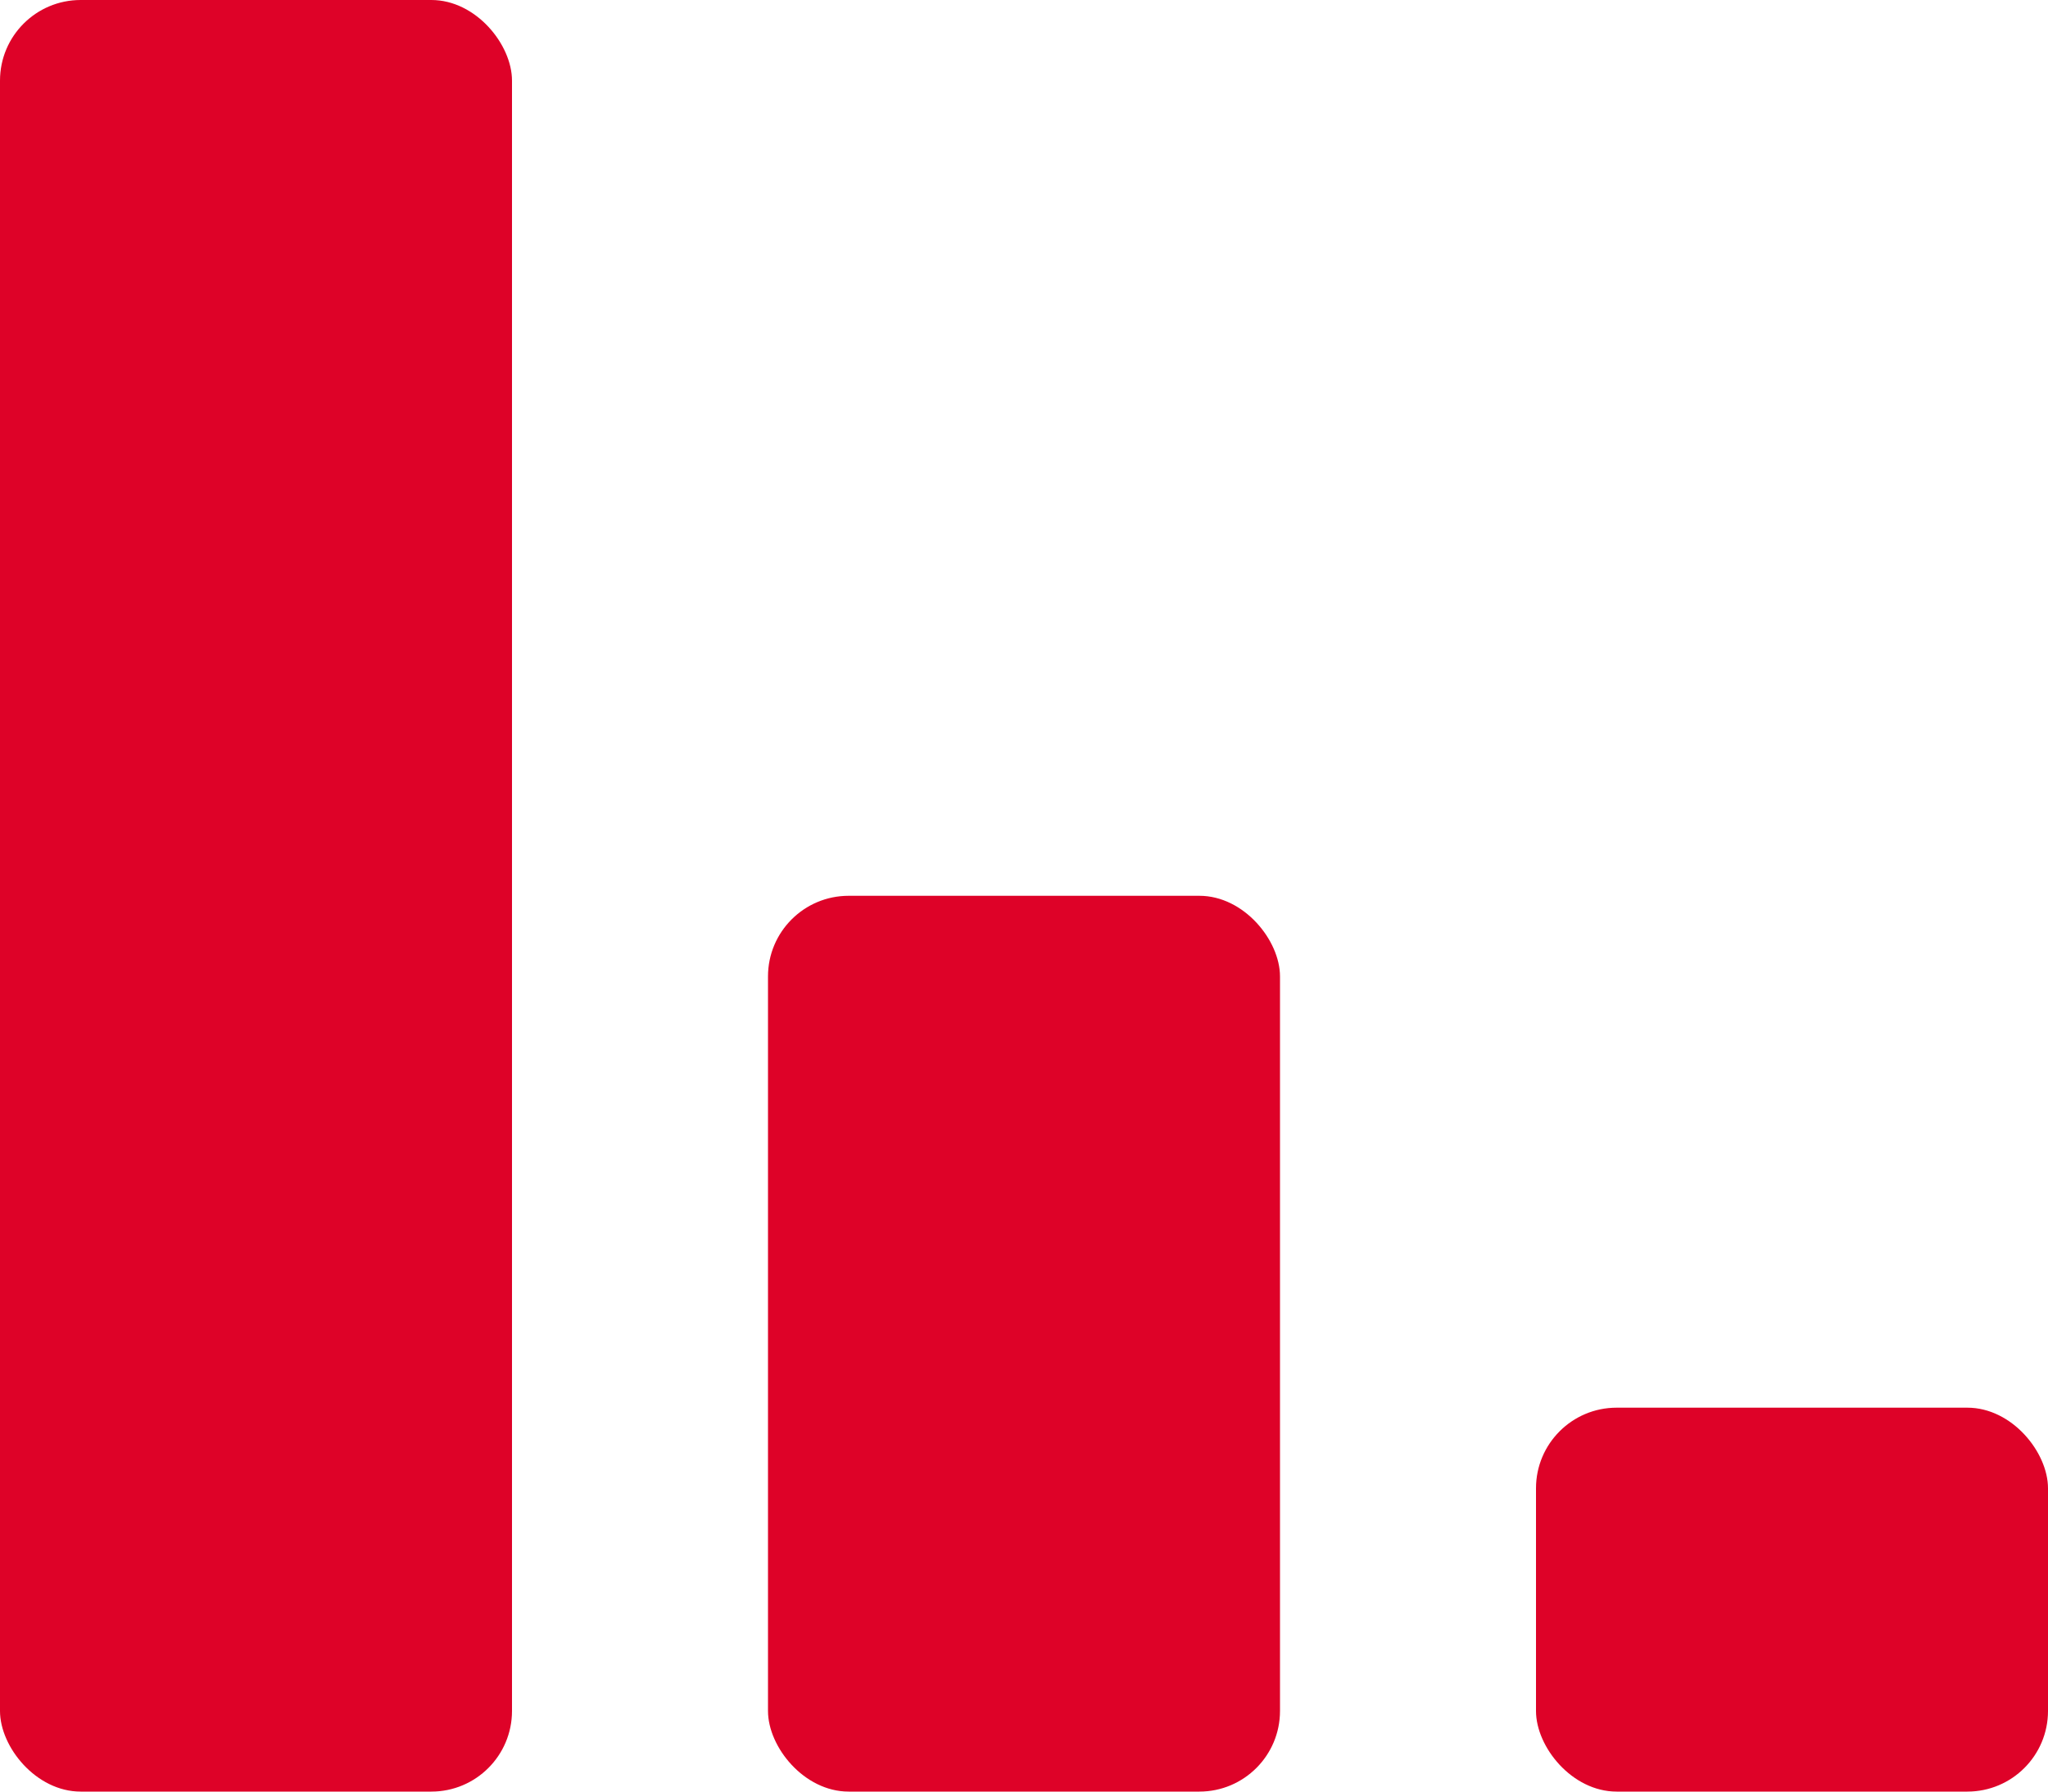 <svg xmlns="http://www.w3.org/2000/svg" viewBox="0 0 16 14"><defs><style>.cls-1{fill:#de0228;}</style></defs><g id="레이어_2" data-name="레이어 2"><rect class="cls-1" width="4" height="14" rx="0.63"/><rect class="cls-1" x="6" y="7" width="4" height="7" rx="0.63"/><rect class="cls-1" x="12" y="11" width="4" height="3" rx="0.63"/></g></svg>